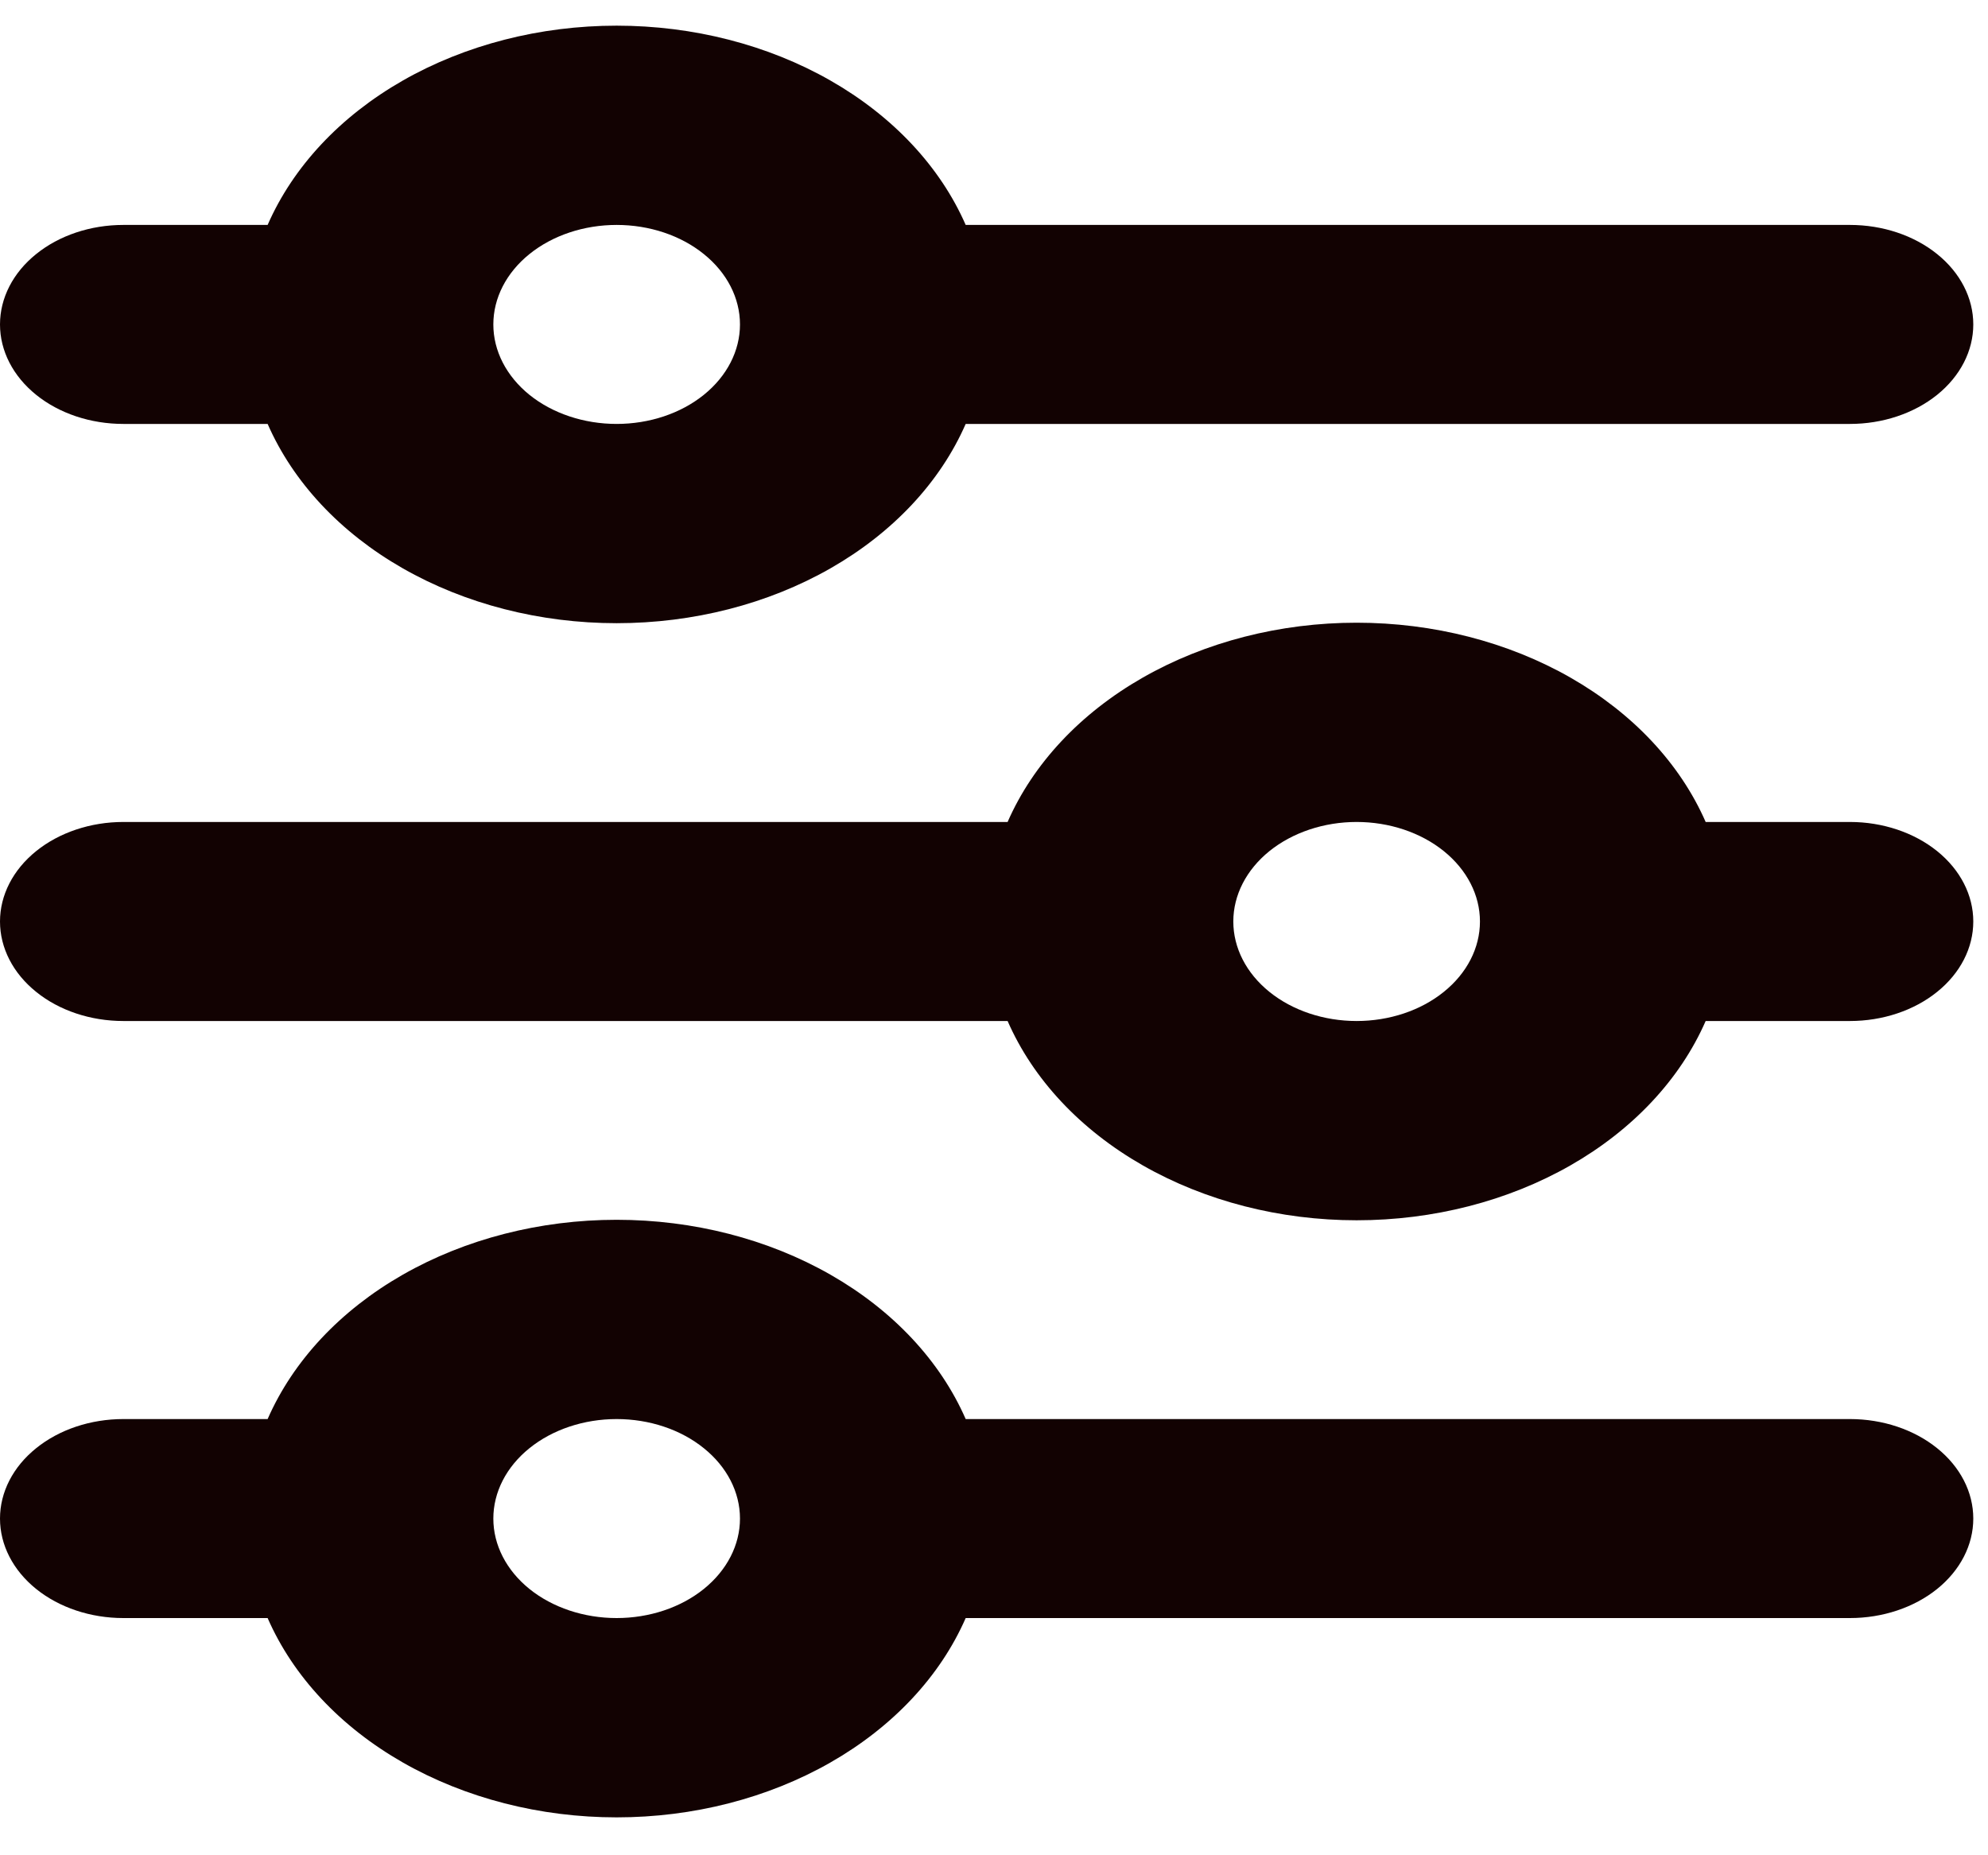 <svg width="45" height="42" viewBox="0 0 45 42" fill="none" xmlns="http://www.w3.org/2000/svg">
<path d="M13.958 5.092C13.218 5.092 12.508 5.329 11.984 5.752C11.461 6.174 11.167 6.747 11.167 7.345C11.167 7.942 11.461 8.515 11.984 8.938C12.508 9.36 13.218 9.597 13.958 9.597C14.699 9.597 15.409 9.36 15.932 8.938C16.456 8.515 16.75 7.942 16.75 7.345C16.75 6.747 16.456 6.174 15.932 5.752C15.409 5.329 14.699 5.092 13.958 5.092ZM6.058 5.092C6.635 3.773 7.704 2.631 9.119 1.823C10.534 1.015 12.225 0.581 13.958 0.581C15.692 0.581 17.382 1.015 18.797 1.823C20.212 2.631 21.282 3.773 21.859 5.092H41.875C42.615 5.092 43.325 5.329 43.849 5.752C44.373 6.174 44.667 6.747 44.667 7.345C44.667 7.942 44.373 8.515 43.849 8.938C43.325 9.36 42.615 9.597 41.875 9.597H21.859C21.282 10.916 20.212 12.059 18.797 12.867C17.382 13.675 15.692 14.108 13.958 14.108C12.225 14.108 10.534 13.675 9.119 12.867C7.704 12.059 6.635 10.916 6.058 9.597H2.792C2.051 9.597 1.341 9.36 0.818 8.938C0.294 8.515 0 7.942 0 7.345C0 6.747 0.294 6.174 0.818 5.752C1.341 5.329 2.051 5.092 2.792 5.092H6.058ZM30.708 18.608C29.968 18.608 29.258 18.846 28.734 19.268C28.211 19.691 27.917 20.264 27.917 20.861C27.917 21.459 28.211 22.032 28.734 22.454C29.258 22.877 29.968 23.114 30.708 23.114C31.449 23.114 32.159 22.877 32.682 22.454C33.206 22.032 33.5 21.459 33.5 20.861C33.5 20.264 33.206 19.691 32.682 19.268C32.159 18.846 31.449 18.608 30.708 18.608ZM22.808 18.608C23.385 17.289 24.454 16.147 25.869 15.339C27.284 14.531 28.975 14.097 30.708 14.097C32.442 14.097 34.132 14.531 35.547 15.339C36.962 16.147 38.032 17.289 38.609 18.608H41.875C42.615 18.608 43.325 18.846 43.849 19.268C44.373 19.691 44.667 20.264 44.667 20.861C44.667 21.459 44.373 22.032 43.849 22.454C43.325 22.877 42.615 23.114 41.875 23.114H38.609C38.032 24.433 36.962 25.575 35.547 26.383C34.132 27.191 32.442 27.625 30.708 27.625C28.975 27.625 27.284 27.191 25.869 26.383C24.454 25.575 23.385 24.433 22.808 23.114H2.792C2.051 23.114 1.341 22.877 0.818 22.454C0.294 22.032 0 21.459 0 20.861C0 20.264 0.294 19.691 0.818 19.268C1.341 18.846 2.051 18.608 2.792 18.608H22.808ZM13.958 32.125C13.218 32.125 12.508 32.362 11.984 32.785C11.461 33.207 11.167 33.78 11.167 34.378C11.167 34.975 11.461 35.548 11.984 35.971C12.508 36.393 13.218 36.63 13.958 36.63C14.699 36.63 15.409 36.393 15.932 35.971C16.456 35.548 16.75 34.975 16.75 34.378C16.75 33.78 16.456 33.207 15.932 32.785C15.409 32.362 14.699 32.125 13.958 32.125ZM6.058 32.125C6.635 30.806 7.704 29.664 9.119 28.856C10.534 28.048 12.225 27.614 13.958 27.614C15.692 27.614 17.382 28.048 18.797 28.856C20.212 29.664 21.282 30.806 21.859 32.125H41.875C42.615 32.125 43.325 32.362 43.849 32.785C44.373 33.207 44.667 33.78 44.667 34.378C44.667 34.975 44.373 35.548 43.849 35.971C43.325 36.393 42.615 36.63 41.875 36.63H21.859C21.282 37.95 20.212 39.092 18.797 39.9C17.382 40.708 15.692 41.142 13.958 41.142C12.225 41.142 10.534 40.708 9.119 39.9C7.704 39.092 6.635 37.95 6.058 36.63H2.792C2.051 36.63 1.341 36.393 0.818 35.971C0.294 35.548 0 34.975 0 34.378C0 33.78 0.294 33.207 0.818 32.785C1.341 32.362 2.051 32.125 2.792 32.125H6.058Z" fill="#120202"/>
</svg>
